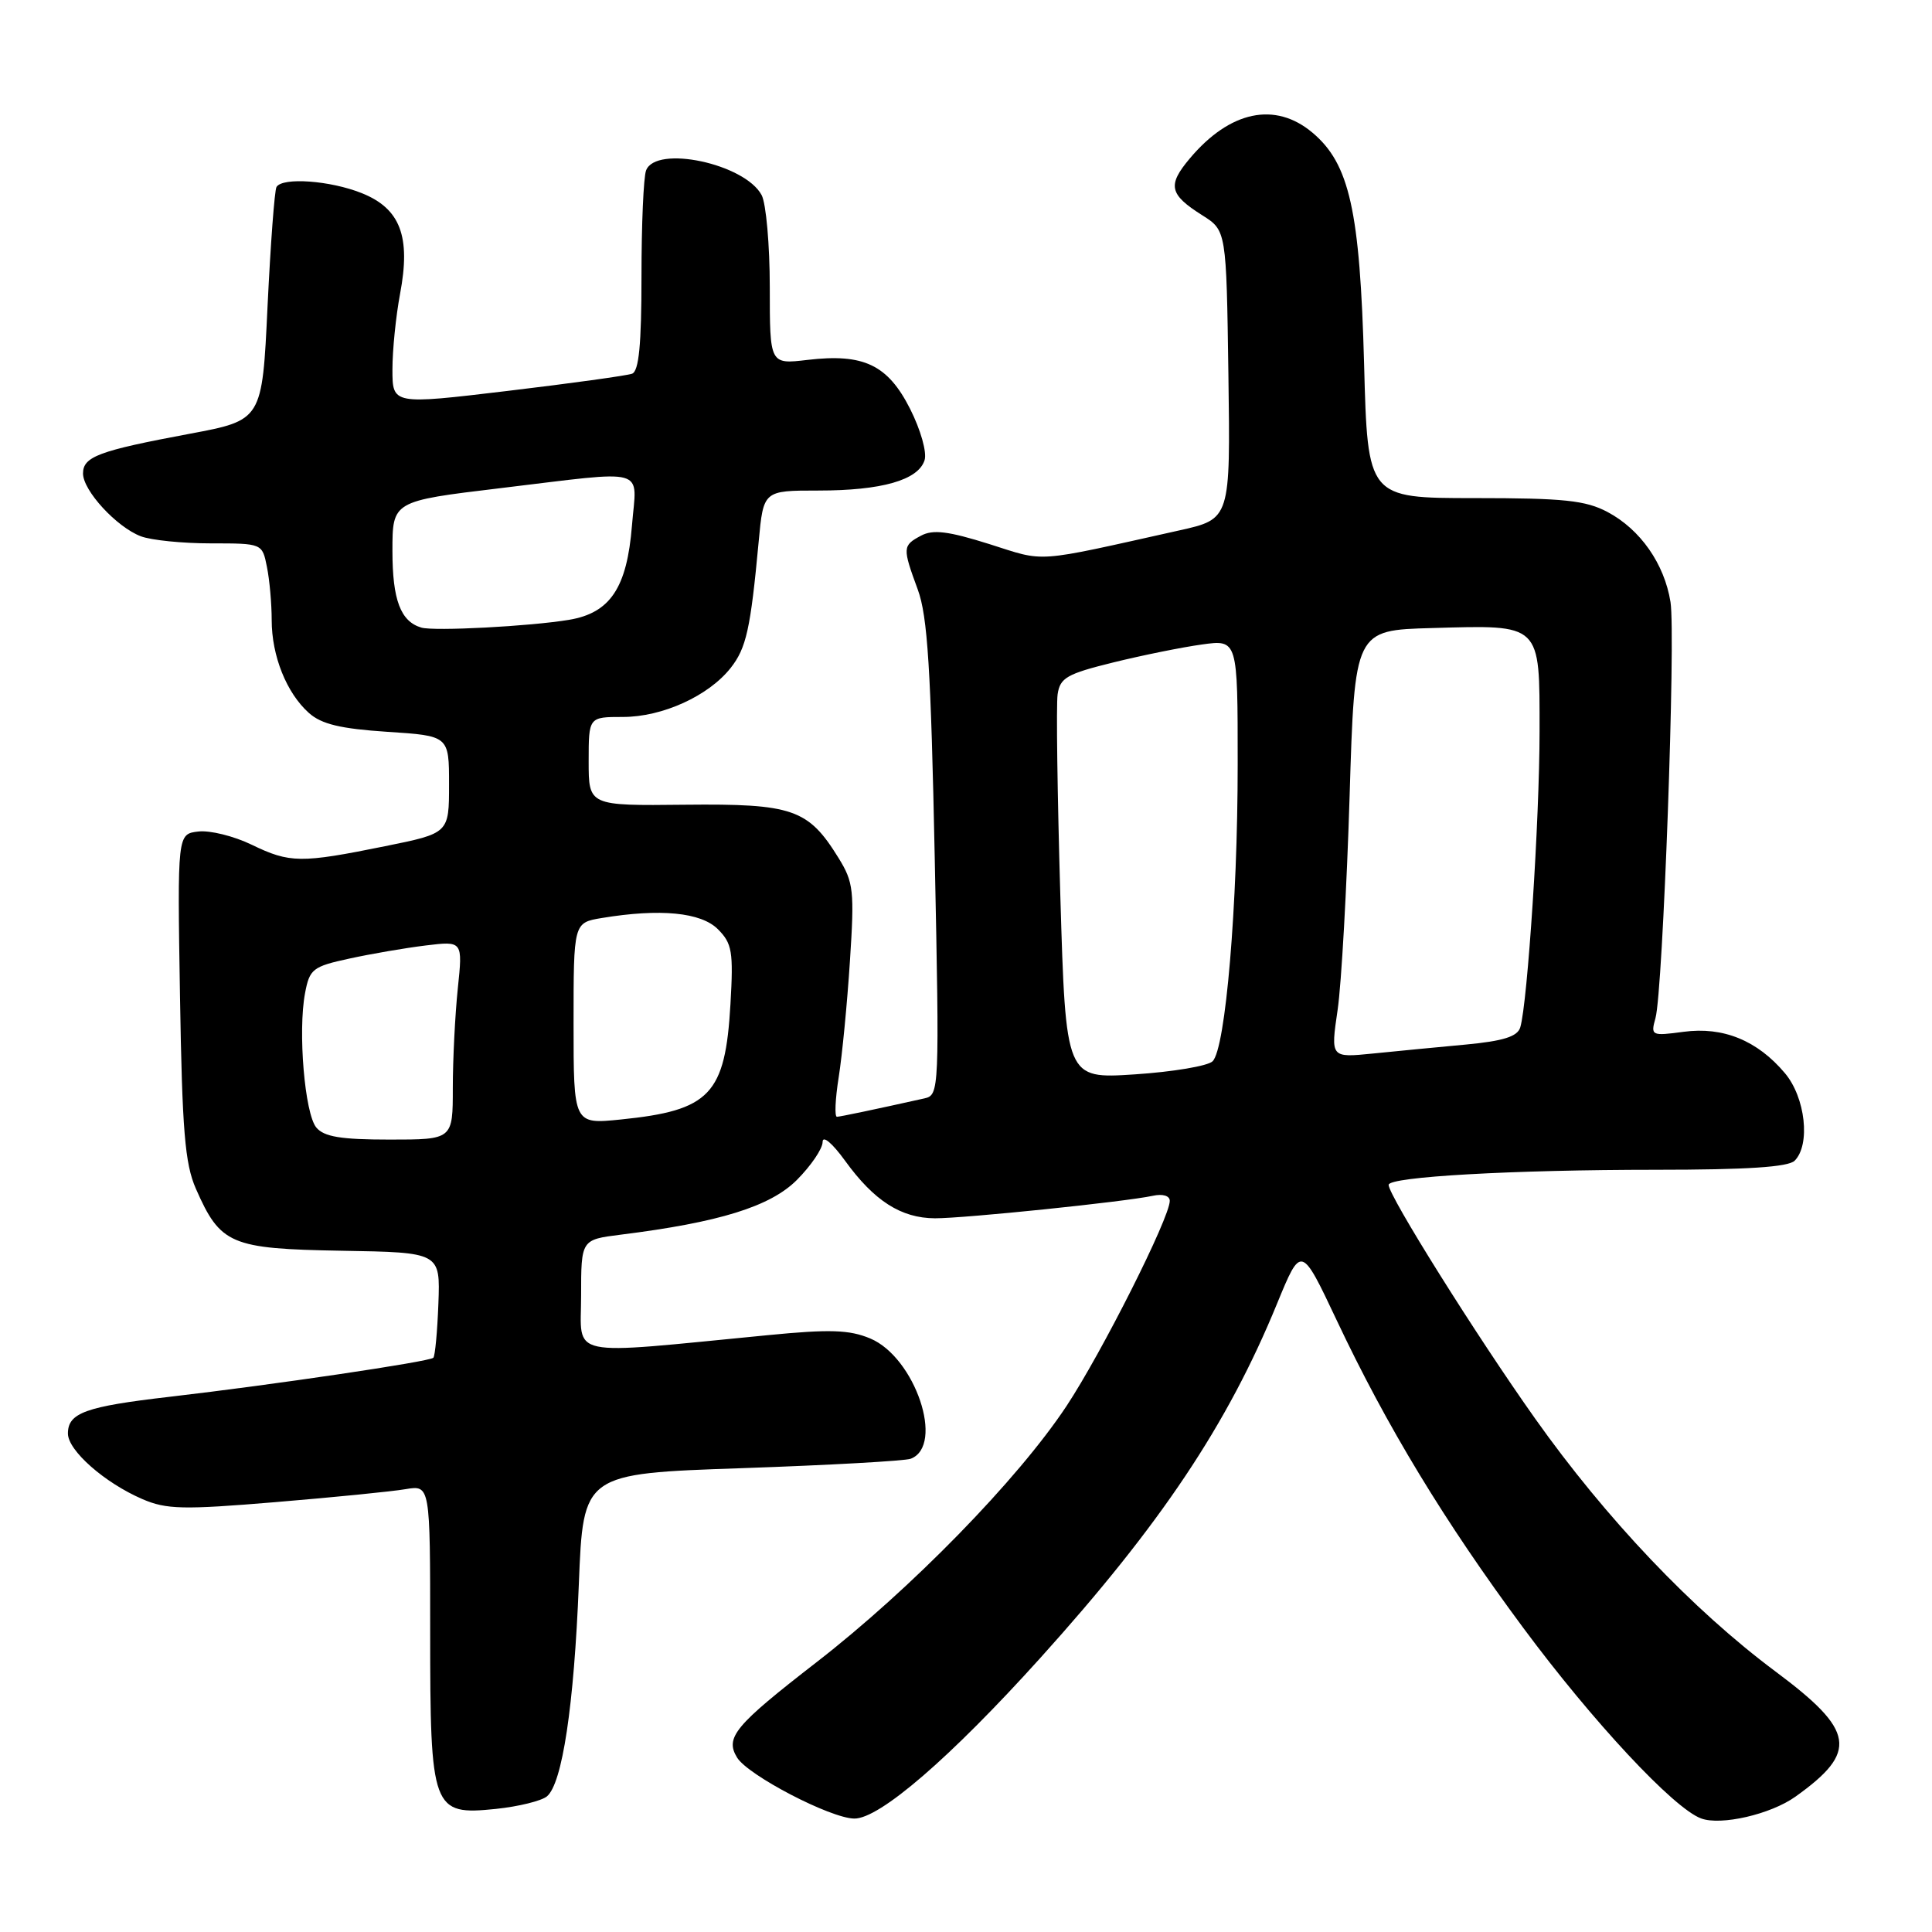 <?xml version="1.0" encoding="UTF-8" standalone="no"?>
<!DOCTYPE svg PUBLIC "-//W3C//DTD SVG 1.1//EN" "http://www.w3.org/Graphics/SVG/1.1/DTD/svg11.dtd" >
<svg xmlns="http://www.w3.org/2000/svg" xmlns:xlink="http://www.w3.org/1999/xlink" version="1.1" viewBox="0 0 256 256">
 <g >
 <path fill="currentColor"
d=" M 237.90 238.07 C 246.25 232.11 245.81 229.34 235.26 221.48 C 224.26 213.28 212.80 201.22 203.39 187.94 C 195.57 176.90 184.00 158.44 184.00 157.00 C 184.00 155.93 200.42 155.00 219.45 155.00 C 231.46 155.00 236.96 154.64 237.80 153.80 C 239.92 151.68 239.23 145.42 236.51 142.20 C 232.87 137.87 228.32 136.01 223.08 136.72 C 218.82 137.29 218.71 137.23 219.36 134.90 C 220.36 131.29 222.06 84.24 221.35 79.77 C 220.54 74.71 217.36 70.16 213.02 67.85 C 210.10 66.30 207.23 66.00 195.38 66.00 C 181.22 66.00 181.22 66.00 180.75 48.25 C 180.20 27.90 178.82 21.71 173.91 17.58 C 168.97 13.42 162.97 14.68 157.66 20.99 C 154.66 24.55 154.93 25.76 159.30 28.52 C 162.50 30.54 162.50 30.54 162.77 49.66 C 163.04 68.77 163.04 68.77 156.27 70.28 C 136.70 74.64 138.68 74.49 131.08 72.09 C 125.65 70.38 123.62 70.13 122.04 70.98 C 119.58 72.29 119.57 72.57 121.61 78.12 C 122.91 81.64 123.35 88.67 123.86 113.79 C 124.49 144.54 124.46 145.10 122.50 145.54 C 115.81 147.03 111.42 147.95 110.90 147.98 C 110.57 147.99 110.67 145.64 111.13 142.75 C 111.59 139.86 112.26 132.93 112.62 127.35 C 113.23 118.04 113.10 116.90 111.12 113.70 C 107.10 107.19 105.06 106.48 90.75 106.63 C 78.00 106.77 78.00 106.77 78.00 100.88 C 78.00 95.00 78.00 95.00 82.54 95.00 C 87.78 95.00 93.90 92.21 96.82 88.50 C 98.89 85.87 99.45 83.36 100.53 71.75 C 101.16 65.00 101.16 65.00 108.43 65.00 C 116.83 65.00 121.67 63.62 122.51 60.98 C 122.84 59.93 122.00 56.97 120.59 54.17 C 117.63 48.33 114.44 46.81 106.99 47.69 C 102.00 48.28 102.00 48.28 102.00 38.07 C 102.00 32.46 101.51 26.96 100.92 25.85 C 98.69 21.69 86.91 19.18 85.61 22.58 C 85.27 23.45 85.00 29.77 85.00 36.61 C 85.00 45.66 84.66 49.19 83.75 49.52 C 83.06 49.77 75.64 50.80 67.25 51.80 C 52.00 53.62 52.00 53.62 52.00 48.94 C 52.00 46.38 52.46 41.87 53.01 38.94 C 54.45 31.33 53.05 27.64 47.93 25.59 C 43.76 23.92 37.45 23.46 36.64 24.77 C 36.38 25.19 35.85 32.32 35.45 40.61 C 34.74 55.68 34.74 55.68 25.12 57.48 C 13.09 59.73 11.00 60.50 11.00 62.74 C 11.00 65.01 15.45 69.84 18.66 71.06 C 20.02 71.58 24.19 72.00 27.94 72.00 C 34.75 72.00 34.75 72.00 35.37 75.12 C 35.72 76.84 36.00 80.01 36.00 82.16 C 36.00 86.91 37.97 91.83 40.93 94.47 C 42.60 95.96 45.12 96.56 51.32 96.97 C 59.50 97.50 59.50 97.50 59.50 103.95 C 59.50 110.41 59.50 110.41 51.00 112.13 C 39.85 114.39 38.41 114.38 33.35 111.93 C 31.00 110.79 27.82 110.00 26.29 110.18 C 23.50 110.50 23.50 110.50 23.85 132.00 C 24.14 149.79 24.50 154.19 25.95 157.50 C 29.21 164.91 30.52 165.47 45.27 165.73 C 58.34 165.95 58.34 165.95 58.09 172.72 C 57.95 176.44 57.65 179.68 57.42 179.91 C 56.91 180.43 36.21 183.49 22.50 185.08 C 11.33 186.37 9.00 187.21 9.00 189.95 C 9.00 192.20 13.86 196.48 18.87 198.64 C 22.04 200.01 24.26 200.06 36.50 199.04 C 44.20 198.40 51.96 197.63 53.75 197.32 C 57.00 196.78 57.00 196.78 57.00 216.17 C 57.00 239.86 57.26 240.56 65.71 239.69 C 68.70 239.38 71.74 238.63 72.47 238.03 C 74.51 236.33 76.06 226.02 76.70 209.88 C 77.28 195.26 77.28 195.26 98.31 194.54 C 109.87 194.14 119.94 193.58 120.68 193.29 C 125.21 191.55 121.26 179.84 115.30 177.35 C 112.54 176.20 109.96 176.11 101.70 176.92 C 74.66 179.54 77.00 180.04 77.00 171.69 C 77.00 164.26 77.00 164.26 82.25 163.60 C 95.32 161.97 102.07 159.87 105.59 156.35 C 107.46 154.47 109.00 152.21 109.00 151.32 C 109.00 150.39 110.27 151.45 111.98 153.81 C 115.83 159.13 119.40 161.41 123.89 161.43 C 127.78 161.44 149.05 159.25 152.75 158.45 C 154.06 158.16 155.00 158.44 155.00 159.12 C 155.00 161.35 146.00 179.23 141.31 186.32 C 134.86 196.06 120.67 210.59 108.16 220.28 C 97.36 228.65 96.04 230.23 97.67 232.89 C 99.11 235.24 110.05 240.94 113.20 240.97 C 116.54 241.01 125.92 232.91 137.82 219.72 C 153.82 201.98 162.65 188.77 169.22 172.73 C 172.41 164.97 172.41 164.97 177.10 174.90 C 183.75 189.00 191.41 201.63 201.84 215.70 C 211.05 228.12 221.76 239.61 225.40 240.95 C 228.03 241.93 234.62 240.41 237.90 238.07 Z  M 41.91 149.40 C 40.38 147.55 39.46 136.67 40.42 131.60 C 41.02 128.40 41.43 128.07 46.28 127.02 C 49.15 126.39 53.71 125.61 56.41 125.28 C 61.32 124.68 61.32 124.68 60.66 130.99 C 60.30 134.46 60.00 140.38 60.00 144.15 C 60.00 151.00 60.00 151.00 51.62 151.00 C 45.15 151.00 42.94 150.63 41.91 149.40 Z  M 76.00 135.62 C 76.00 122.26 76.00 122.26 79.75 121.64 C 87.48 120.36 92.89 120.89 95.12 123.12 C 97.01 125.01 97.19 126.09 96.79 133.04 C 96.10 145.04 94.10 147.14 82.25 148.34 C 76.00 148.97 76.00 148.97 76.00 135.62 Z  M 140.50 118.73 C 140.11 105.40 139.94 93.38 140.14 92.00 C 140.46 89.81 141.37 89.29 147.50 87.78 C 151.35 86.83 156.64 85.76 159.25 85.40 C 164.00 84.74 164.00 84.74 164.00 101.20 C 164.00 119.99 162.40 138.97 160.67 140.63 C 160.03 141.25 155.39 142.03 150.36 142.36 C 141.22 142.96 141.22 142.96 140.50 118.73 Z  M 177.24 133.83 C 177.75 130.35 178.46 117.60 178.83 105.50 C 179.50 83.50 179.50 83.50 189.75 83.22 C 204.33 82.81 204.00 82.50 204.00 96.89 C 204.00 108.58 202.41 132.97 201.44 136.14 C 201.07 137.35 199.20 137.94 194.22 138.41 C 190.52 138.75 184.98 139.29 181.90 139.60 C 176.31 140.16 176.31 140.16 177.24 133.83 Z  M 55.83 83.16 C 53.08 82.35 52.00 79.49 52.00 73.01 C 52.00 66.40 52.00 66.40 66.25 64.69 C 86.19 62.30 84.37 61.79 83.74 69.62 C 83.08 77.89 80.86 81.22 75.40 82.13 C 70.24 82.99 57.52 83.66 55.83 83.16 Z "/>
</g>
</svg>